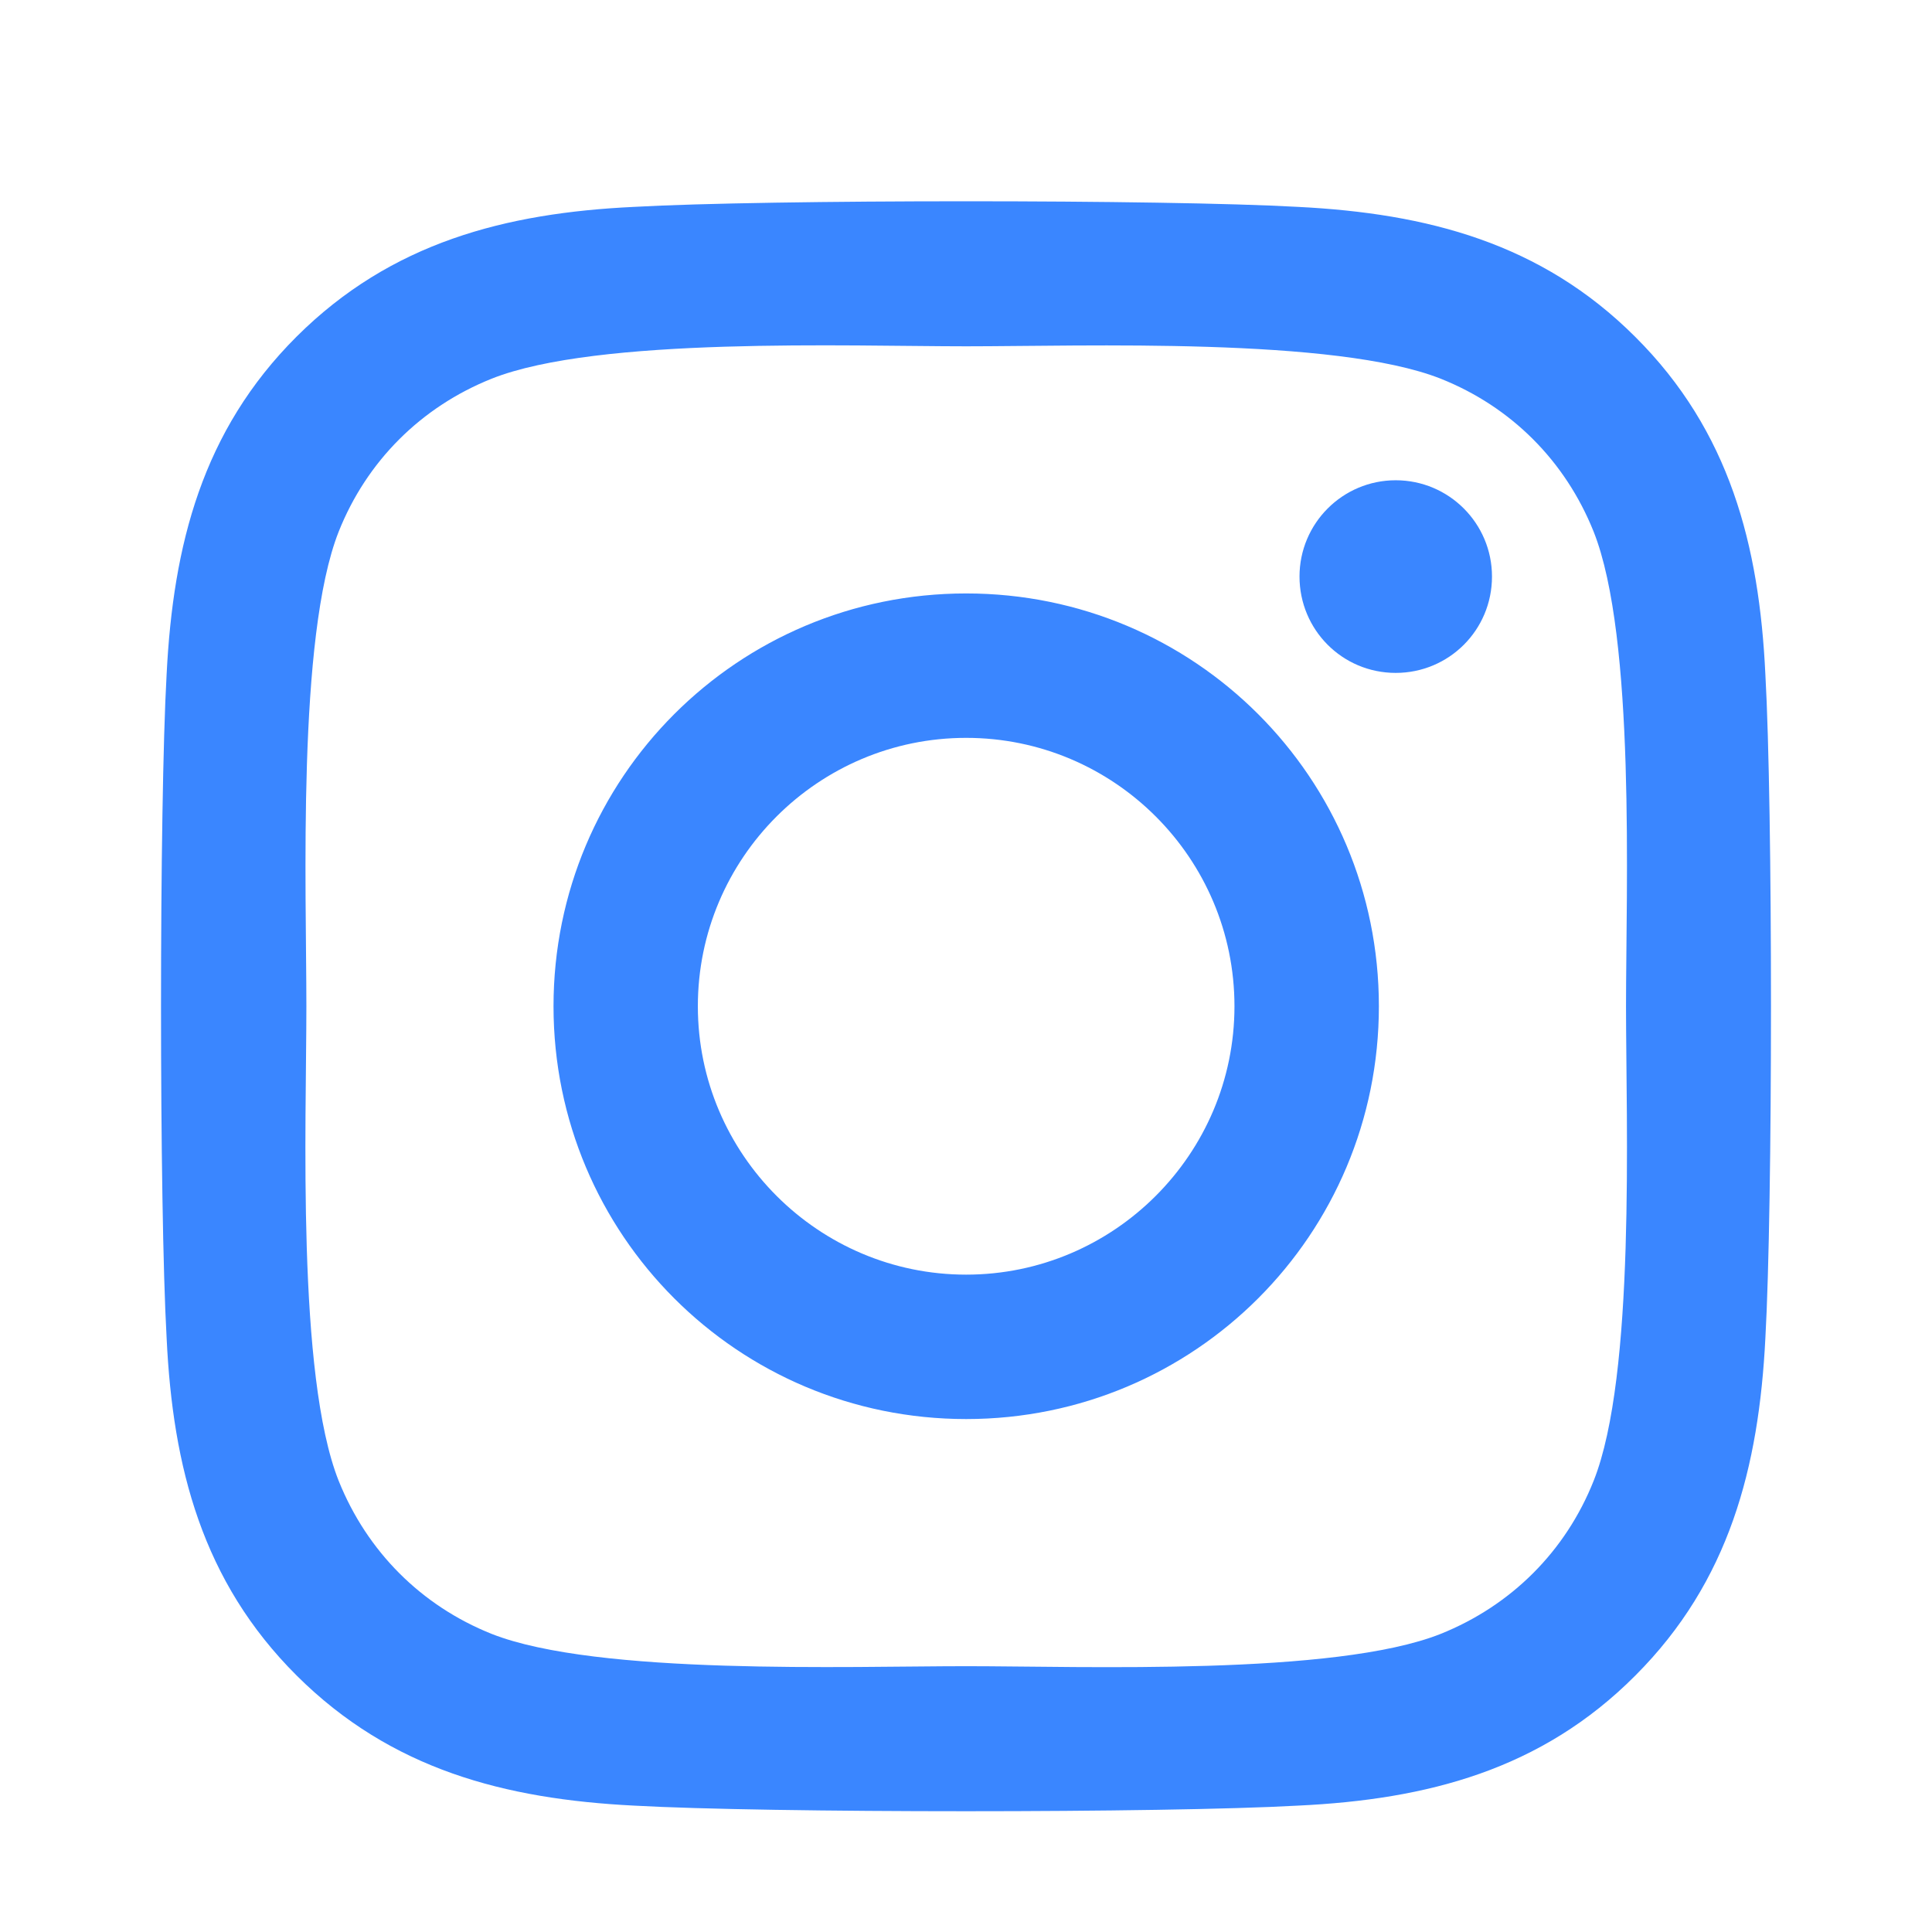 <svg width="24" height="24" viewBox="0 0 24 24" fill="none" xmlns="http://www.w3.org/2000/svg">
<path d="M12.002 7.372C9.165 7.372 6.876 9.662 6.876 12.5C6.876 15.338 9.165 17.628 12.002 17.628C14.84 17.628 17.129 15.338 17.129 12.5C17.129 9.662 14.84 7.372 12.002 7.372ZM12.002 15.834C10.168 15.834 8.669 14.339 8.669 12.5C8.669 10.661 10.164 9.166 12.002 9.166C13.841 9.166 15.335 10.661 15.335 12.5C15.335 14.339 13.836 15.834 12.002 15.834ZM18.534 7.162C18.534 7.827 17.999 8.359 17.338 8.359C16.674 8.359 16.143 7.823 16.143 7.162C16.143 6.502 16.678 5.966 17.338 5.966C17.999 5.966 18.534 6.502 18.534 7.162ZM21.93 8.376C21.854 6.774 21.488 5.355 20.315 4.186C19.146 3.017 17.727 2.651 16.125 2.57C14.474 2.477 9.526 2.477 7.875 2.57C6.278 2.646 4.859 3.012 3.685 4.181C2.512 5.351 2.151 6.77 2.07 8.372C1.977 10.023 1.977 14.972 2.07 16.624C2.146 18.226 2.512 19.645 3.685 20.814C4.859 21.983 6.273 22.349 7.875 22.43C9.526 22.523 14.474 22.523 16.125 22.43C17.727 22.354 19.146 21.988 20.315 20.814C21.483 19.645 21.849 18.226 21.93 16.624C22.023 14.972 22.023 10.028 21.93 8.376ZM19.797 18.395C19.449 19.27 18.775 19.944 17.896 20.297C16.58 20.819 13.457 20.698 12.002 20.698C10.548 20.698 7.42 20.814 6.108 20.297C5.234 19.948 4.56 19.274 4.207 18.395C3.685 17.079 3.806 13.955 3.806 12.5C3.806 11.045 3.69 7.917 4.207 6.605C4.555 5.73 5.229 5.056 6.108 4.704C7.424 4.181 10.548 4.302 12.002 4.302C13.457 4.302 16.584 4.186 17.896 4.704C18.771 5.052 19.445 5.725 19.797 6.605C20.319 7.921 20.199 11.045 20.199 12.5C20.199 13.955 20.319 17.083 19.797 18.395Z" fill="#3A86FF"/>
</svg>
